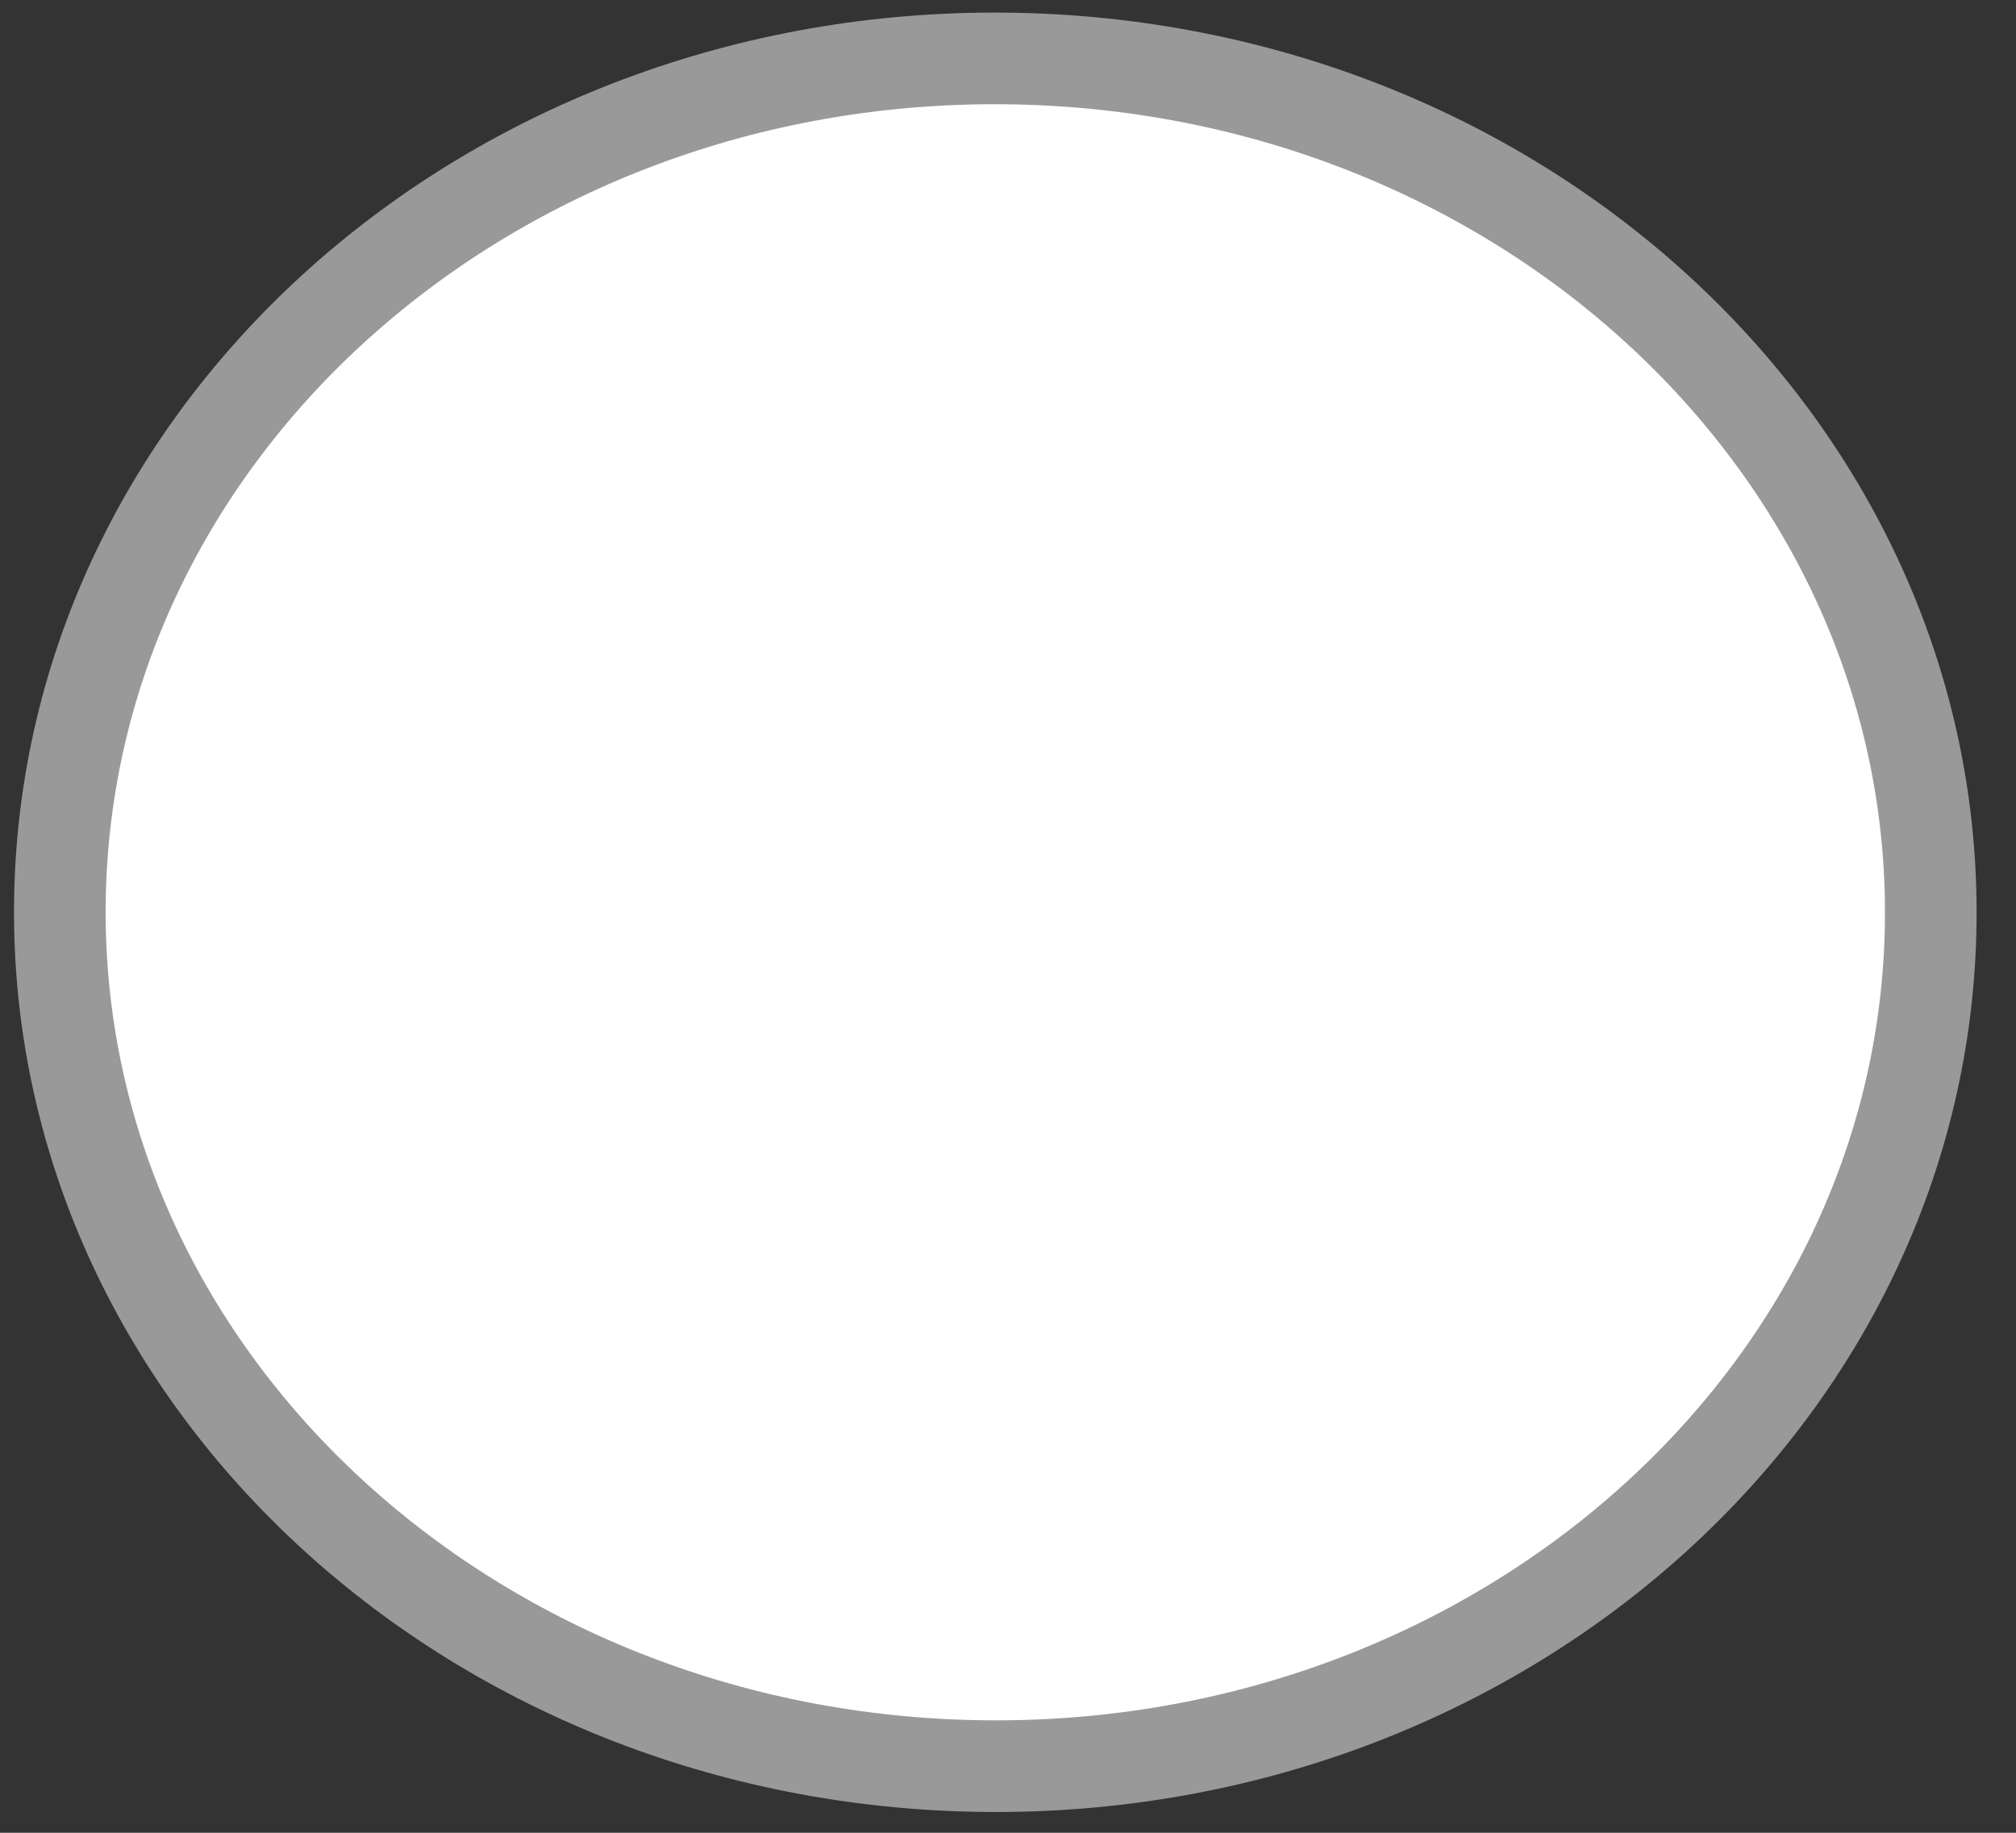 <svg width="44" height="40" viewBox="0 0 44 40" fill="none" xmlns="http://www.w3.org/2000/svg">
<rect x="0" y="0" width="44" height="40" fill="#333333" stroke="none"/>
<path d="M42.139 20.129C42.266 9.837 33.228 1.396 21.953 1.276C10.677 1.155 1.434 9.4 1.307 19.692C1.18 29.984 10.217 38.424 21.493 38.545C32.769 38.666 42.012 30.421 42.139 20.129Z" fill="white" stroke="#999999" stroke-width="2" stroke-linecap="round" stroke-linejoin="round"/>
</svg>
